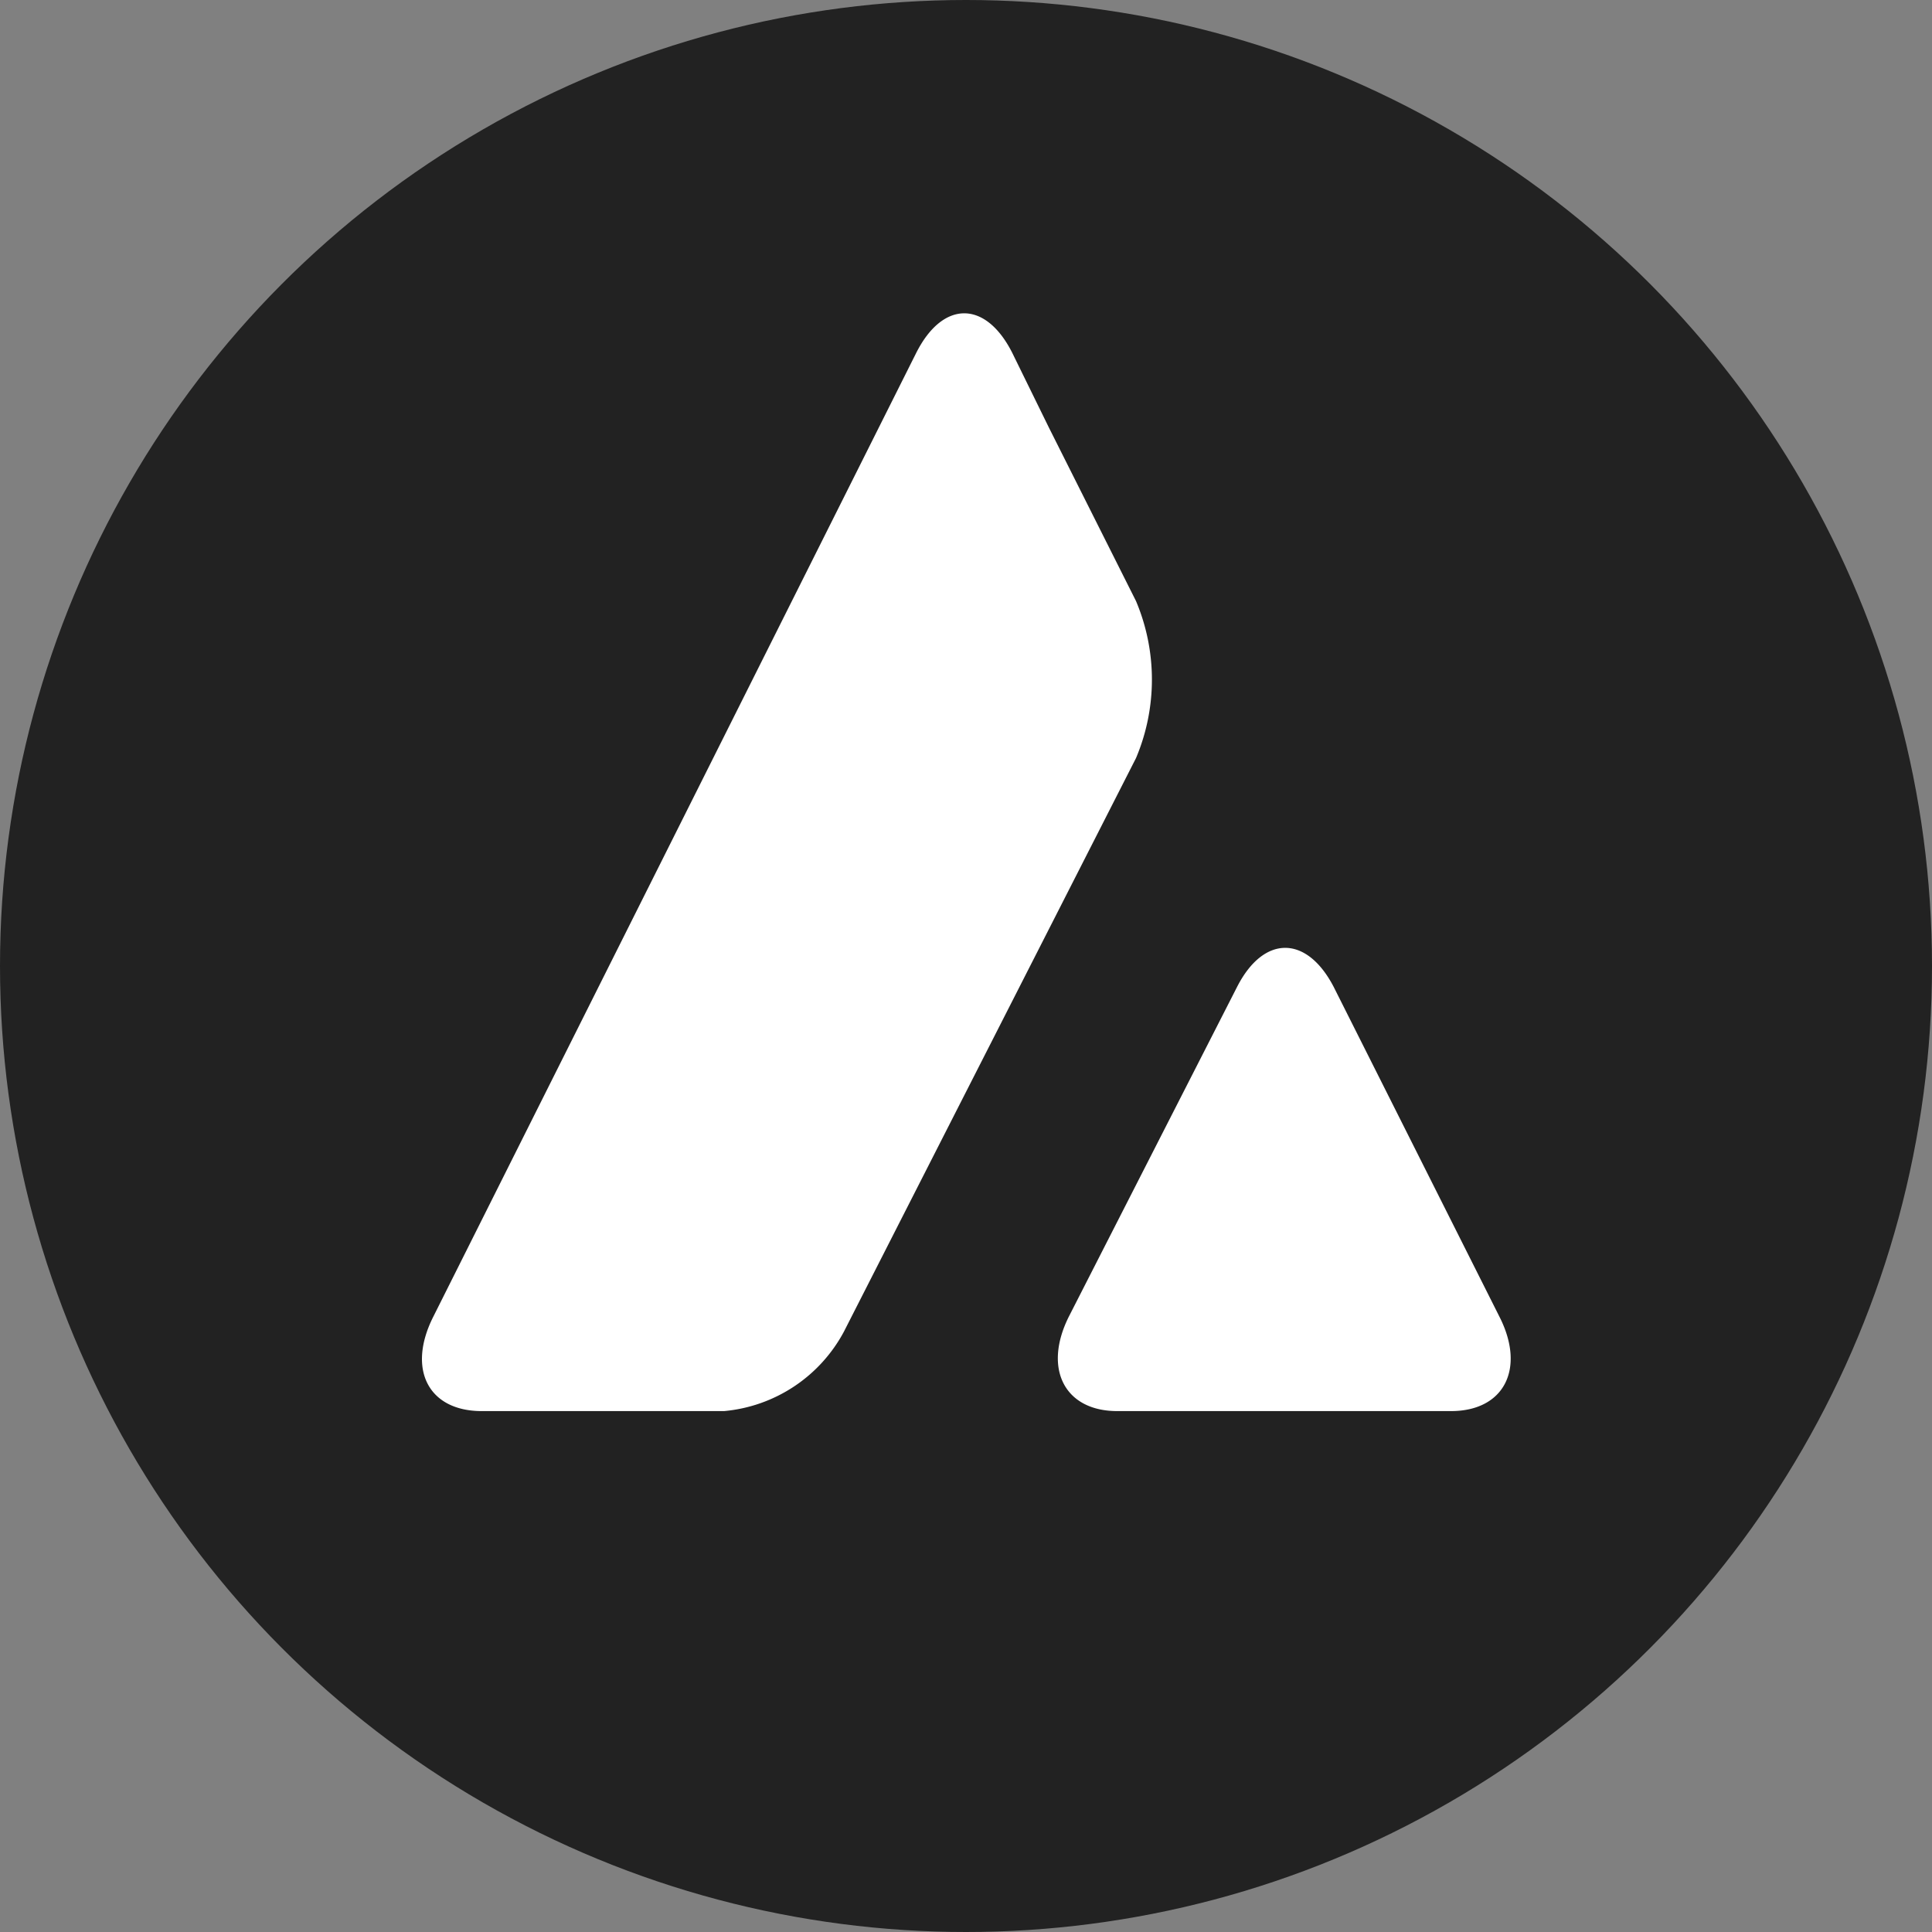 <svg height="16" viewBox="0 0 16 16" width="16" xmlns="http://www.w3.org/2000/svg"><rect x="0" y="0" width="16" height="16" fill="#808080" stroke="none"/><circle cx="8" cy="8" fill="#222" r="8"/><path d="m141.573 74.878c.22-.431.576-.431.8 0l1.372 2.73c.22.431.04.783-.4.783h-2.765c-.436 0-.616-.352-.4-.783zm-2.655-5.255c.22-.431.571-.431.791 0l.306.624.721 1.436a1.671 1.671 0 0 1 0 1.3l-2.419 4.75a1.254 1.254 0 0 1 -.992.658h-2.008c-.441 0-.621-.346-.4-.783z" fill="#fff" transform="translate(-131.328 -66.705)"/></svg>